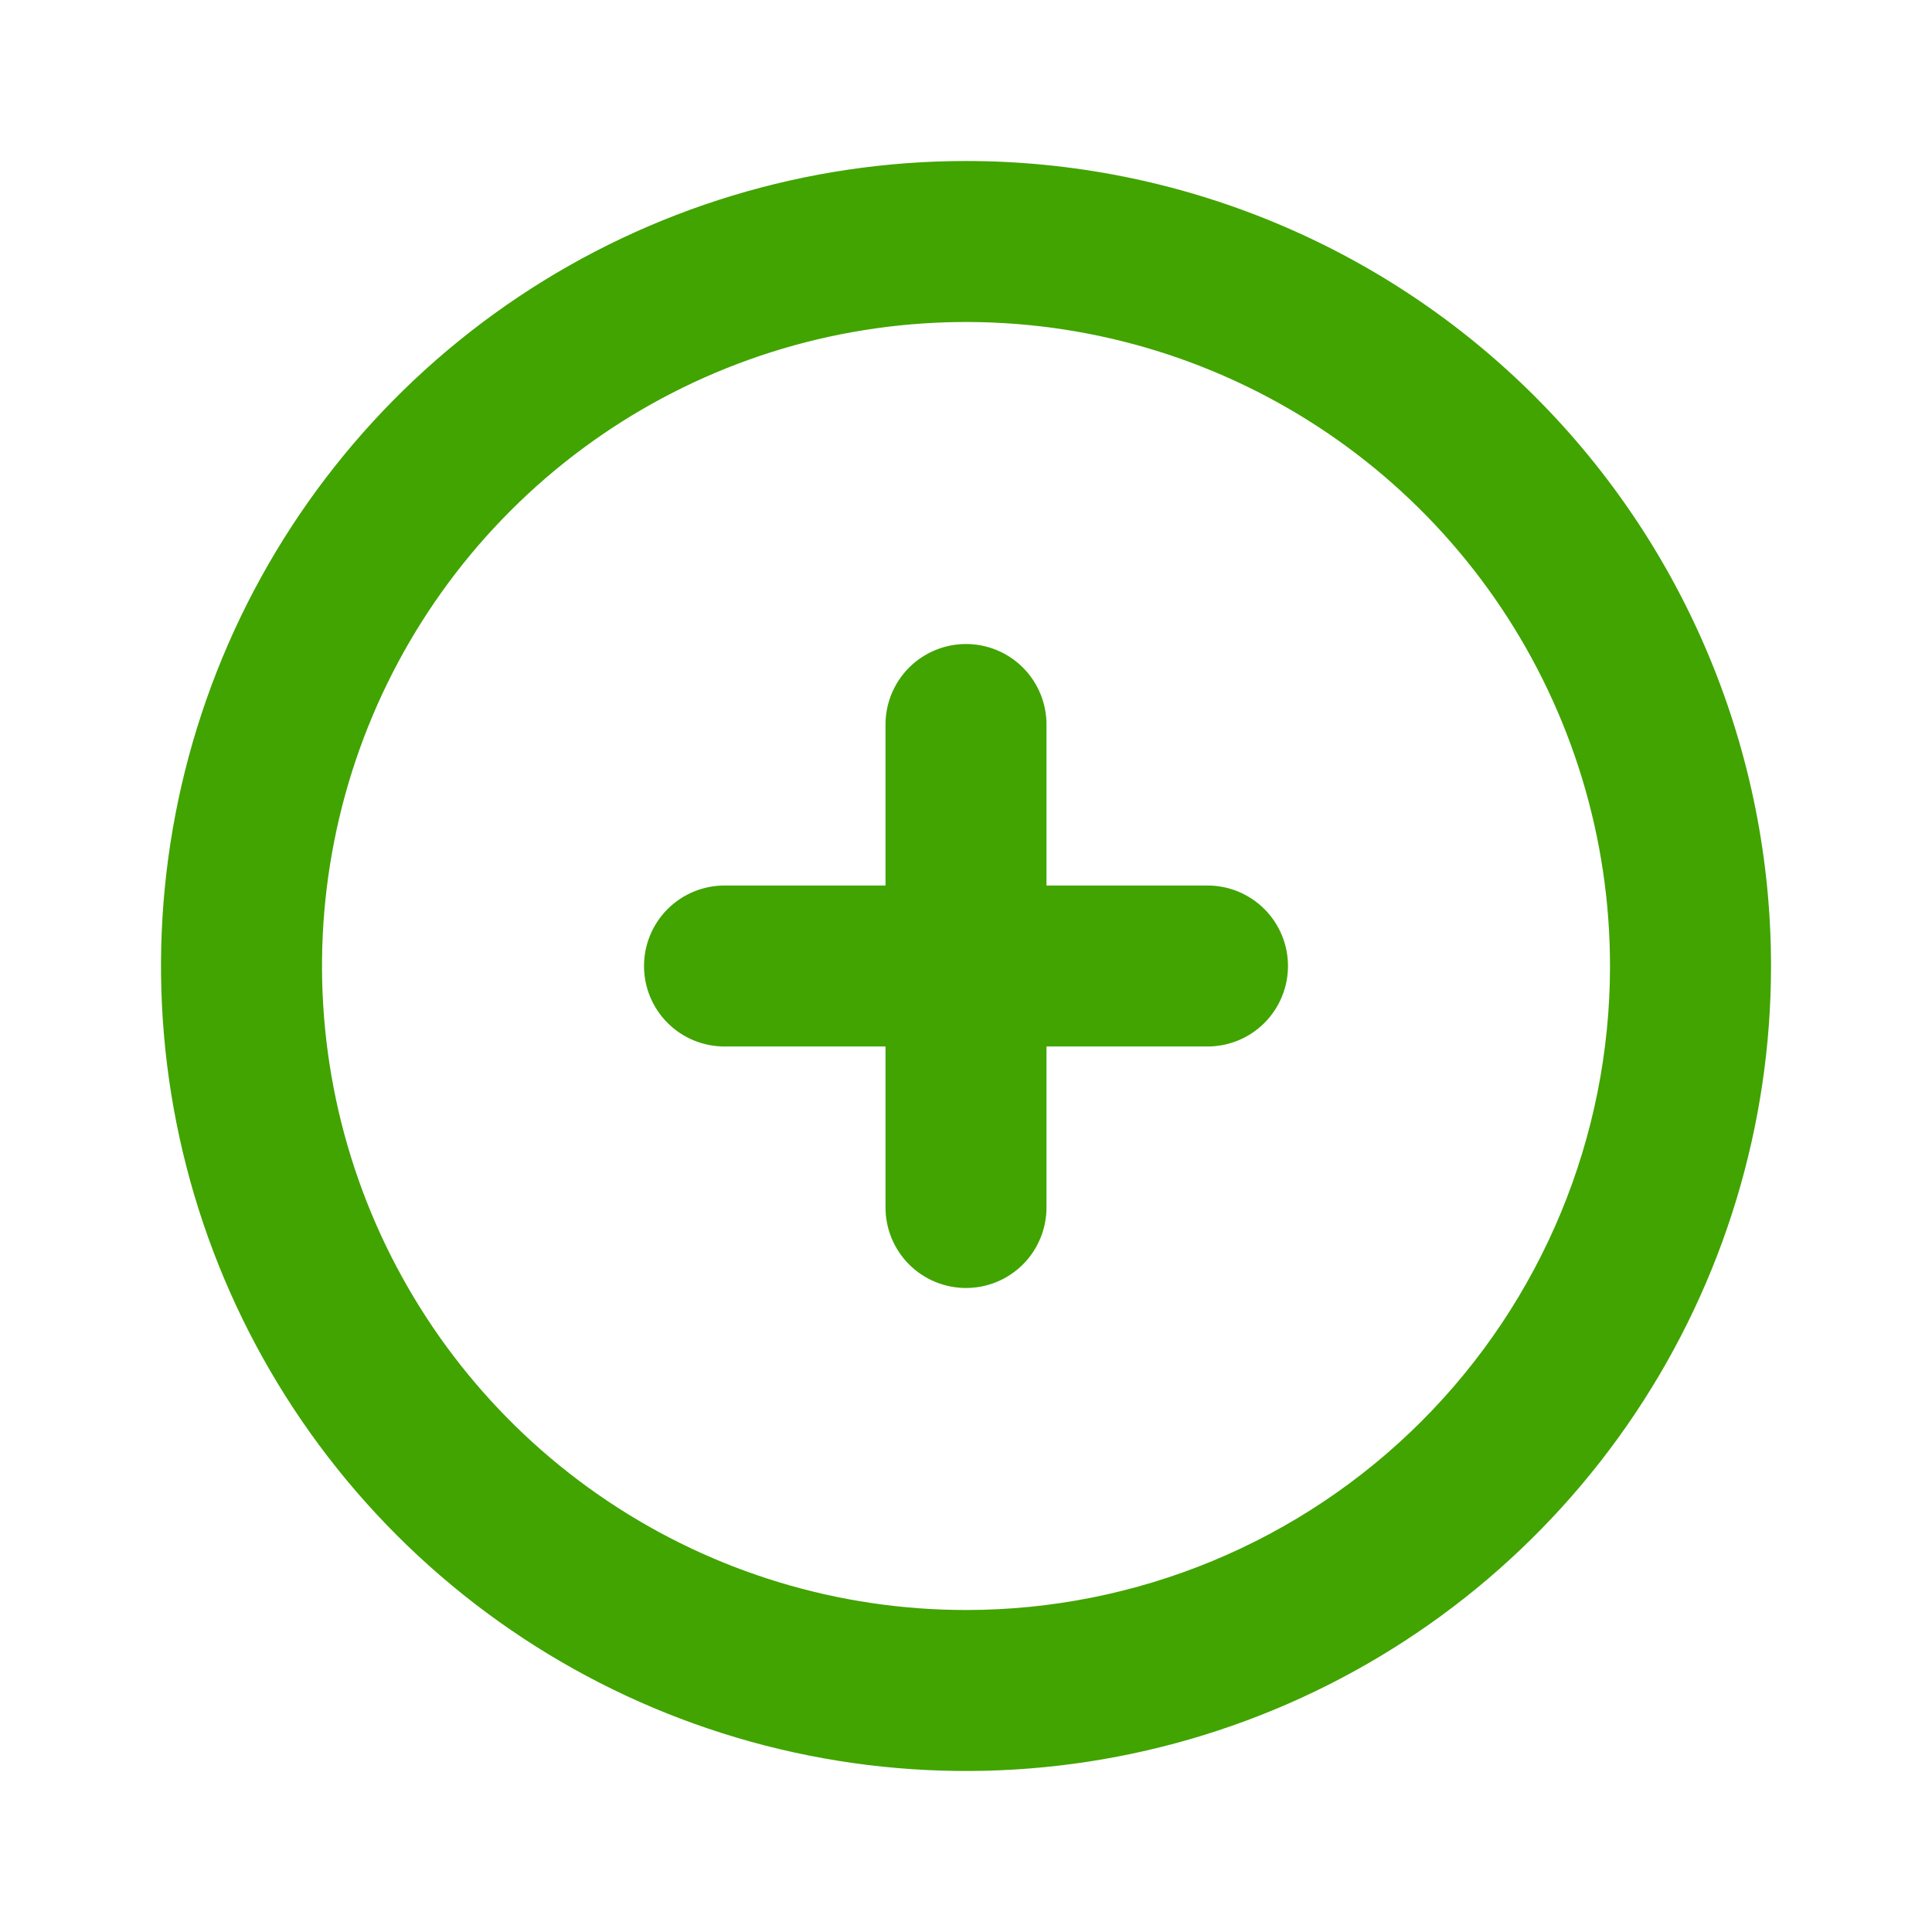 <svg width="56" height="56" viewBox="0 0 56 56" fill="none" xmlns="http://www.w3.org/2000/svg">
<path d="M28 4.667C23.385 4.667 18.874 6.035 15.037 8.599C11.2 11.163 8.209 14.807 6.443 19.071C4.677 23.334 4.215 28.026 5.115 32.552C6.015 37.078 8.238 41.236 11.501 44.499C14.764 47.763 18.922 49.985 23.448 50.885C27.974 51.785 32.666 51.323 36.929 49.557C41.193 47.791 44.837 44.8 47.401 40.963C49.965 37.126 51.334 32.615 51.334 28C51.334 24.936 50.73 21.902 49.557 19.071C48.385 16.24 46.666 13.668 44.499 11.501C42.333 9.334 39.76 7.615 36.929 6.443C34.099 5.27 31.064 4.667 28 4.667ZM28 46.667C24.308 46.667 20.699 45.572 17.63 43.521C14.56 41.47 12.167 38.554 10.754 35.144C9.342 31.733 8.972 27.979 9.692 24.358C10.412 20.737 12.19 17.411 14.801 14.801C17.411 12.19 20.738 10.412 24.358 9.692C27.979 8.972 31.733 9.341 35.144 10.754C38.554 12.167 41.47 14.56 43.521 17.629C45.572 20.699 46.667 24.308 46.667 28C46.667 32.951 44.7 37.699 41.2 41.199C37.699 44.7 32.951 46.667 28 46.667Z" fill="#41A400"/>
<path d="M35 25.667H30.333V21C30.333 20.381 30.087 19.788 29.65 19.35C29.212 18.913 28.619 18.667 28 18.667C27.381 18.667 26.788 18.913 26.35 19.35C25.913 19.788 25.667 20.381 25.667 21V25.667H21C20.381 25.667 19.788 25.913 19.35 26.35C18.913 26.788 18.667 27.381 18.667 28C18.667 28.619 18.913 29.212 19.35 29.65C19.788 30.088 20.381 30.333 21 30.333H25.667V35C25.667 35.619 25.913 36.212 26.35 36.65C26.788 37.088 27.381 37.333 28 37.333C28.619 37.333 29.212 37.088 29.65 36.65C30.087 36.212 30.333 35.619 30.333 35V30.333H35C35.619 30.333 36.212 30.088 36.65 29.65C37.087 29.212 37.333 28.619 37.333 28C37.333 27.381 37.087 26.788 36.65 26.35C36.212 25.913 35.619 25.667 35 25.667Z" fill="#41A400"/>
</svg>
